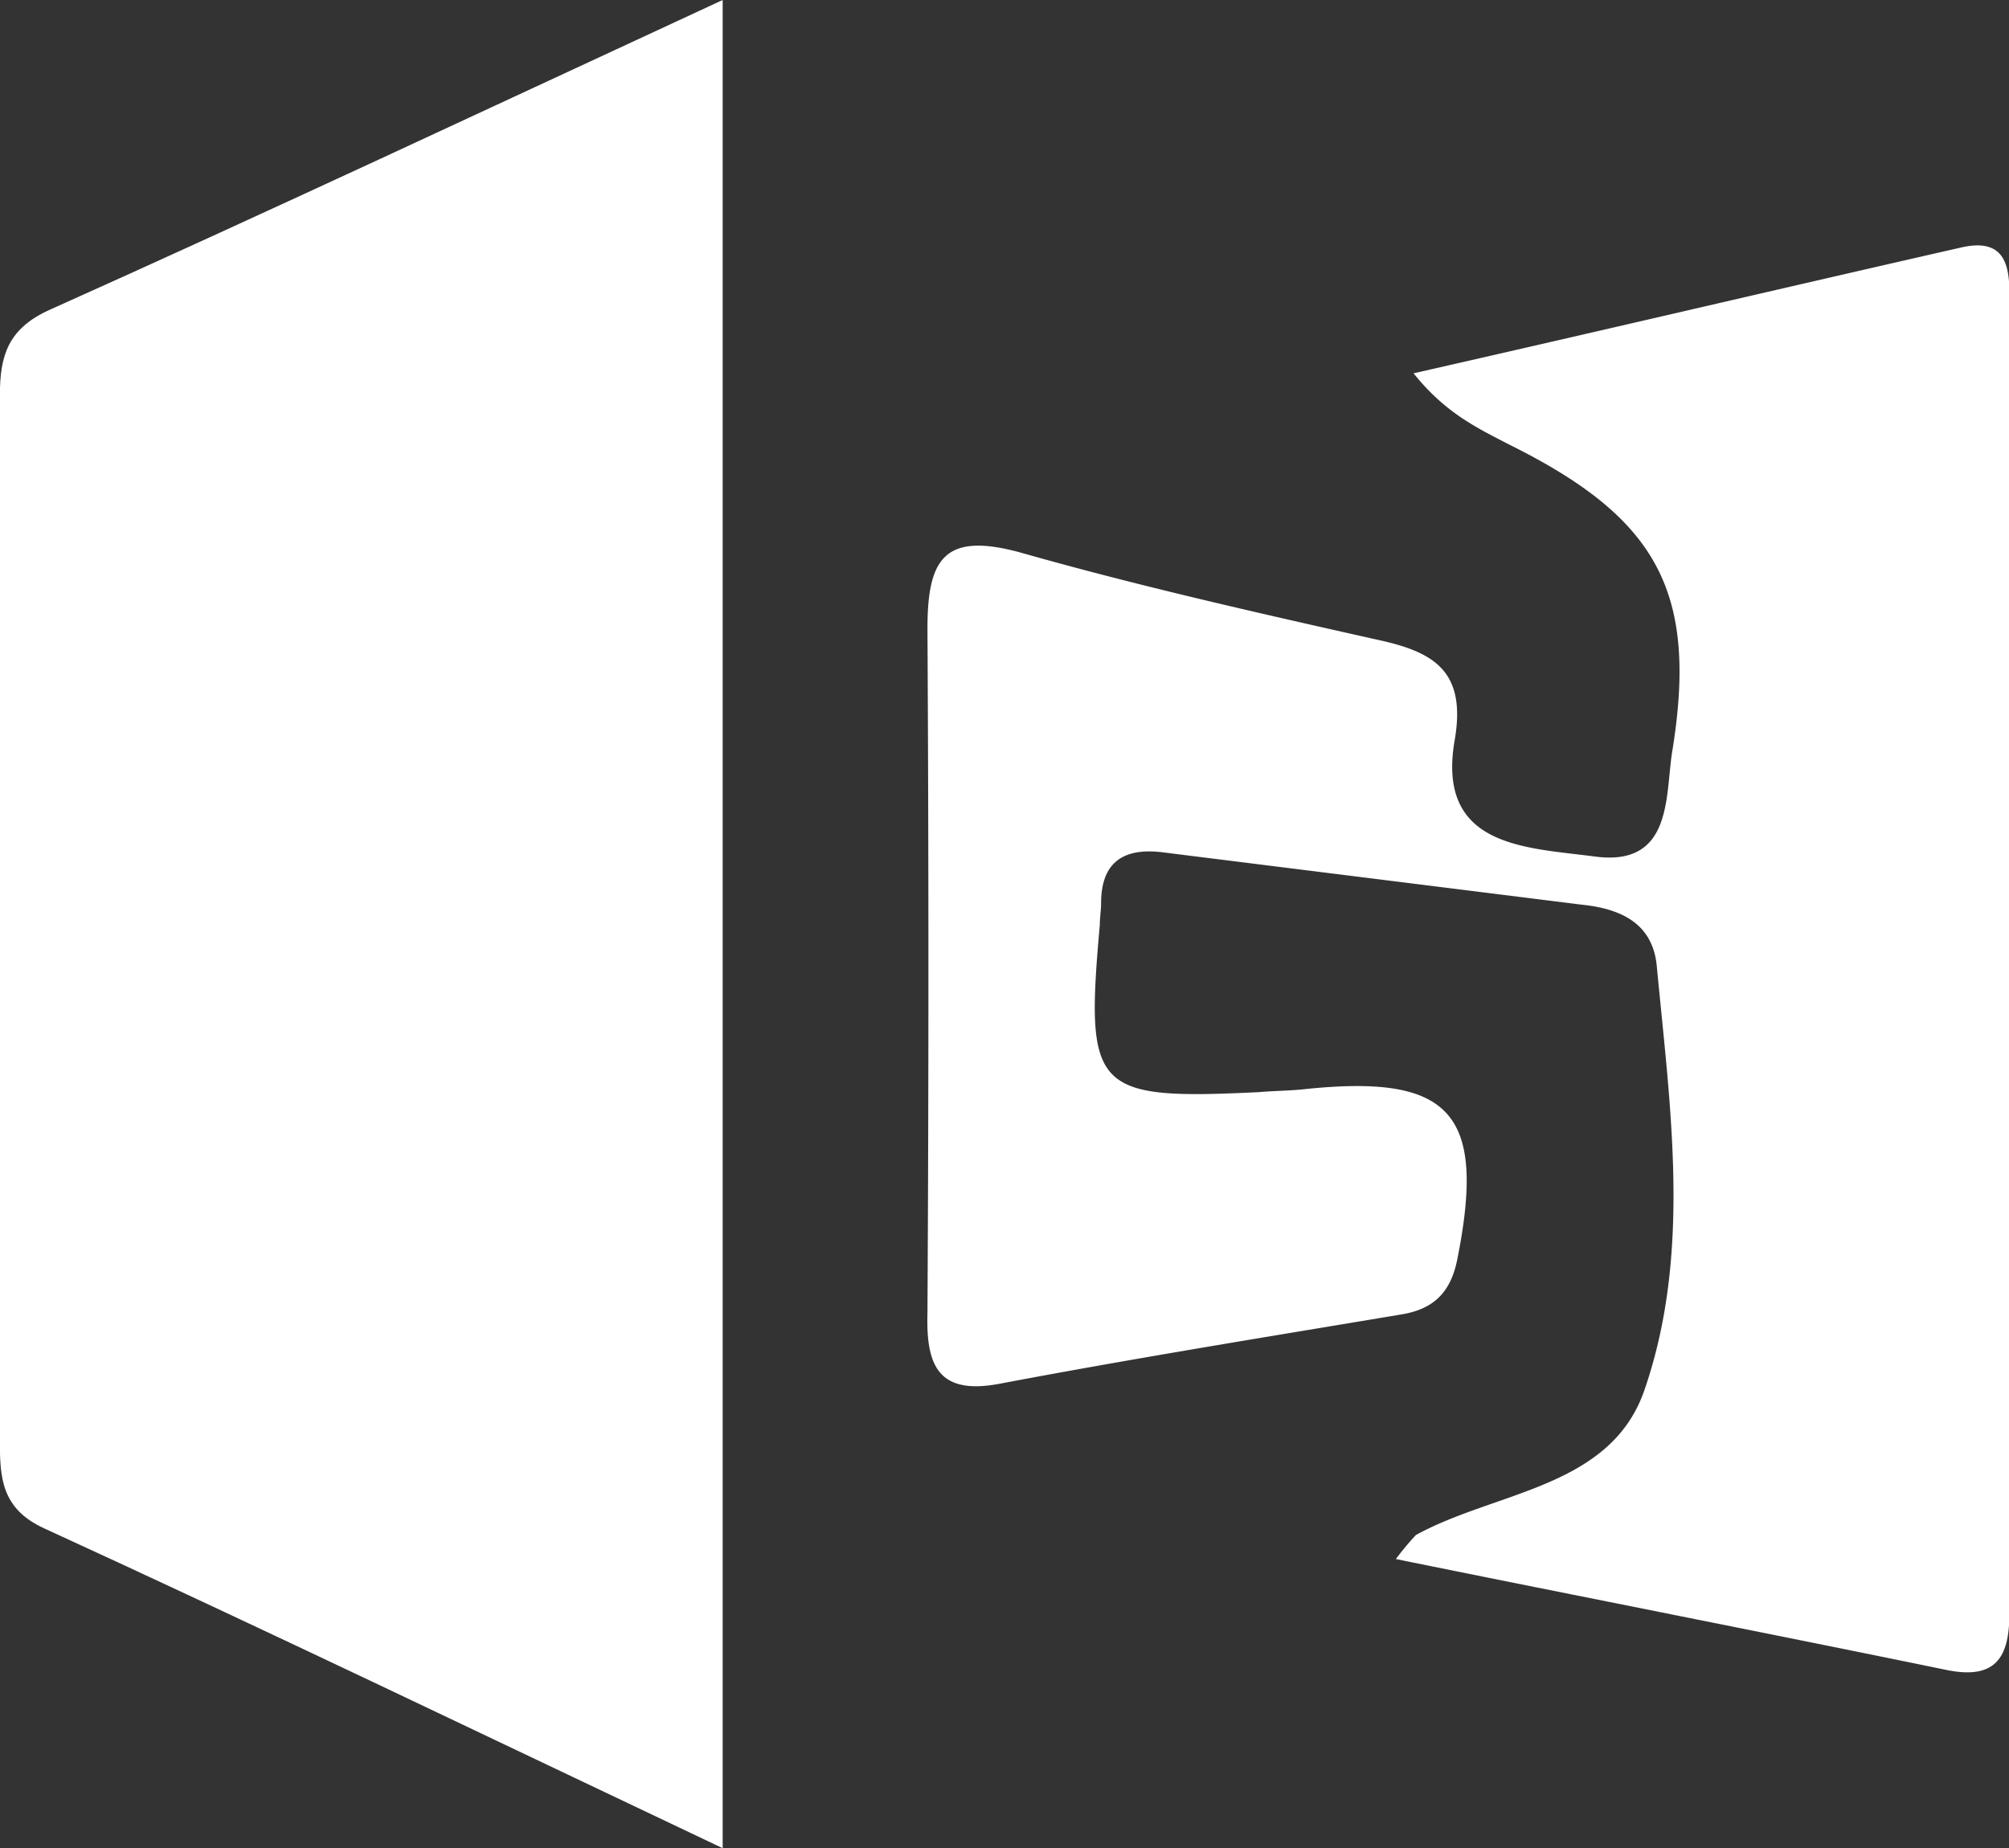 <svg id="图层_1" data-name="图层 1" xmlns="http://www.w3.org/2000/svg" viewBox="0 0 187.09 172.13"><rect x="0" y="0" width="187.09" height="172.13" fill="#333333" stroke="none"/><defs><style>.cls-1{fill:#fff;}</style></defs><title>logo</title><path class="cls-1" d="M67.31,7.48V179.62c-21.56-10.22-42.25-20.19-63.19-29.79C.13,148,0,145.09,0,141.72V44.25c0-3.61.75-6.11,4.49-7.85C25.06,27.18,45.5,17.58,67.31,7.48Z" transform="translate(-0.01 -7.48)"/><path class="cls-1" d="M130,152.69a25.85,25.85,0,0,1,1.87-2.24c7.48-4.11,18.2-4.36,21.31-13.59,4.36-12.71,2.37-26.17,1.12-39.39-.37-4-3.37-5.36-7-5.73l-38.89-4.86c-3.74-.5-5.86.87-5.86,4.74,0,.62-.12,1.37-.12,2-1.37,15.46-.62,16.33,14.83,15.58,1.37-.12,2.62-.12,4-.25,13.84-1.5,17.2,2.12,14.46,15.83-.62,3.12-2.24,4.61-5.11,5.11C118,132,105.58,134,93.11,136.36c-5.86,1.12-6.86-1.87-6.73-6.61.12-21.19.12-42.5,0-63.69,0-6.48,1.5-9.1,8.72-7.1,11,3.12,22.06,5.61,33.15,8.1,5.23,1.12,8.35,2.87,7.23,9.35-1.74,10,6.61,10,13,10.84,7.23,1,6.61-5.48,7.23-9.6,2.49-15.08-1.37-21.94-15.21-28.79-2.87-1.5-5.86-2.87-8.85-6.61,17-3.86,34-7.85,51-11.72,4.86-1.12,4.49,2.87,4.49,5.73v121.4c0,3.86-1,6.36-5.86,5.36C164.41,159.55,147.83,156.31,130,152.69Z" transform="translate(-0.01 -7.48)"/></svg>